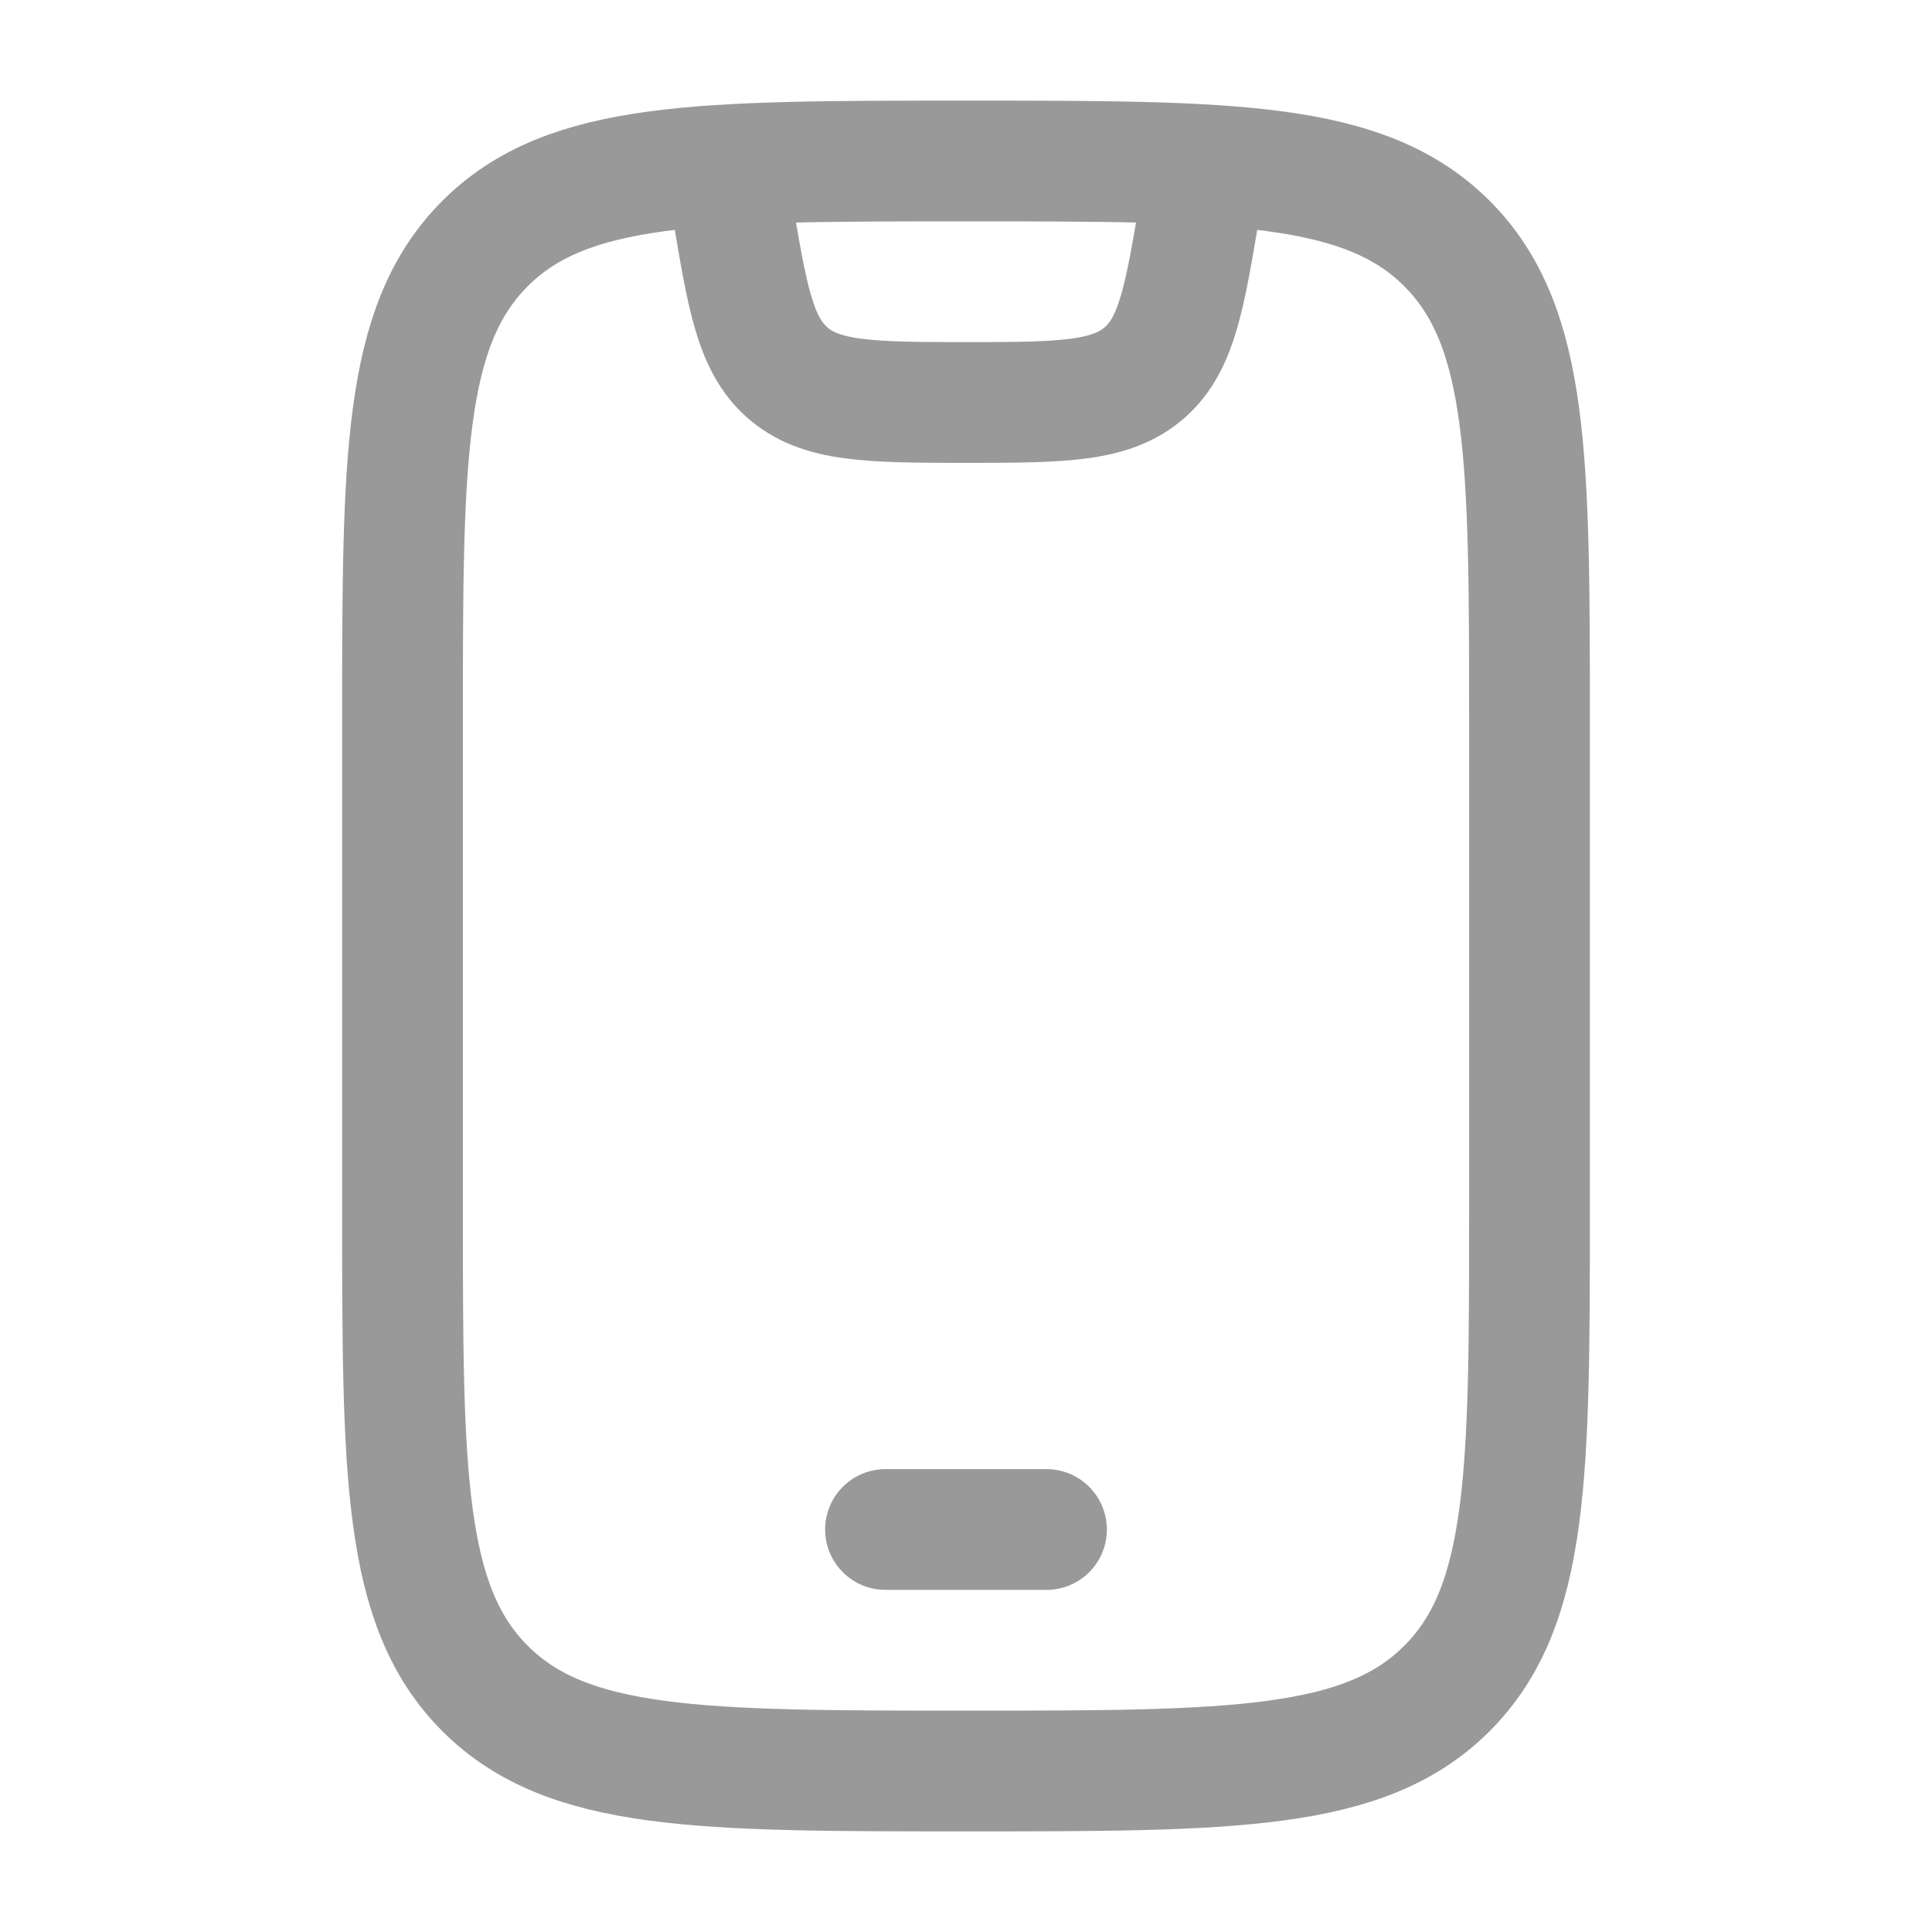 <svg width="18" height="18" viewBox="0 0 18 18" fill="none" xmlns="http://www.w3.org/2000/svg">
<path d="M3.75 6.75C3.75 4.275 3.75 3.038 4.519 2.269C5.288 1.5 6.525 1.5 9 1.5C11.475 1.5 12.712 1.5 13.481 2.269C14.25 3.038 14.25 4.275 14.25 6.75V11.25C14.25 13.725 14.25 14.962 13.481 15.731C12.712 16.5 11.475 16.5 9 16.5C6.525 16.5 5.288 16.5 4.519 15.731C3.75 14.962 3.75 13.725 3.75 11.25V6.75Z" stroke="#999999" stroke-width="1.125" stroke-linecap="round"/>
<path d="M8.25 14.25H9.75" stroke="#999999" stroke-width="1.125" stroke-linecap="round" stroke-linejoin="round"/>
<path d="M6.75 1.5L6.817 1.901C6.961 2.768 7.034 3.202 7.331 3.467C7.642 3.742 8.082 3.75 9 3.75C9.918 3.75 10.358 3.742 10.669 3.467C10.966 3.202 11.039 2.768 11.183 1.901L11.25 1.5" stroke="#999999" stroke-width="1.125" stroke-linejoin="round"/>
</svg>
